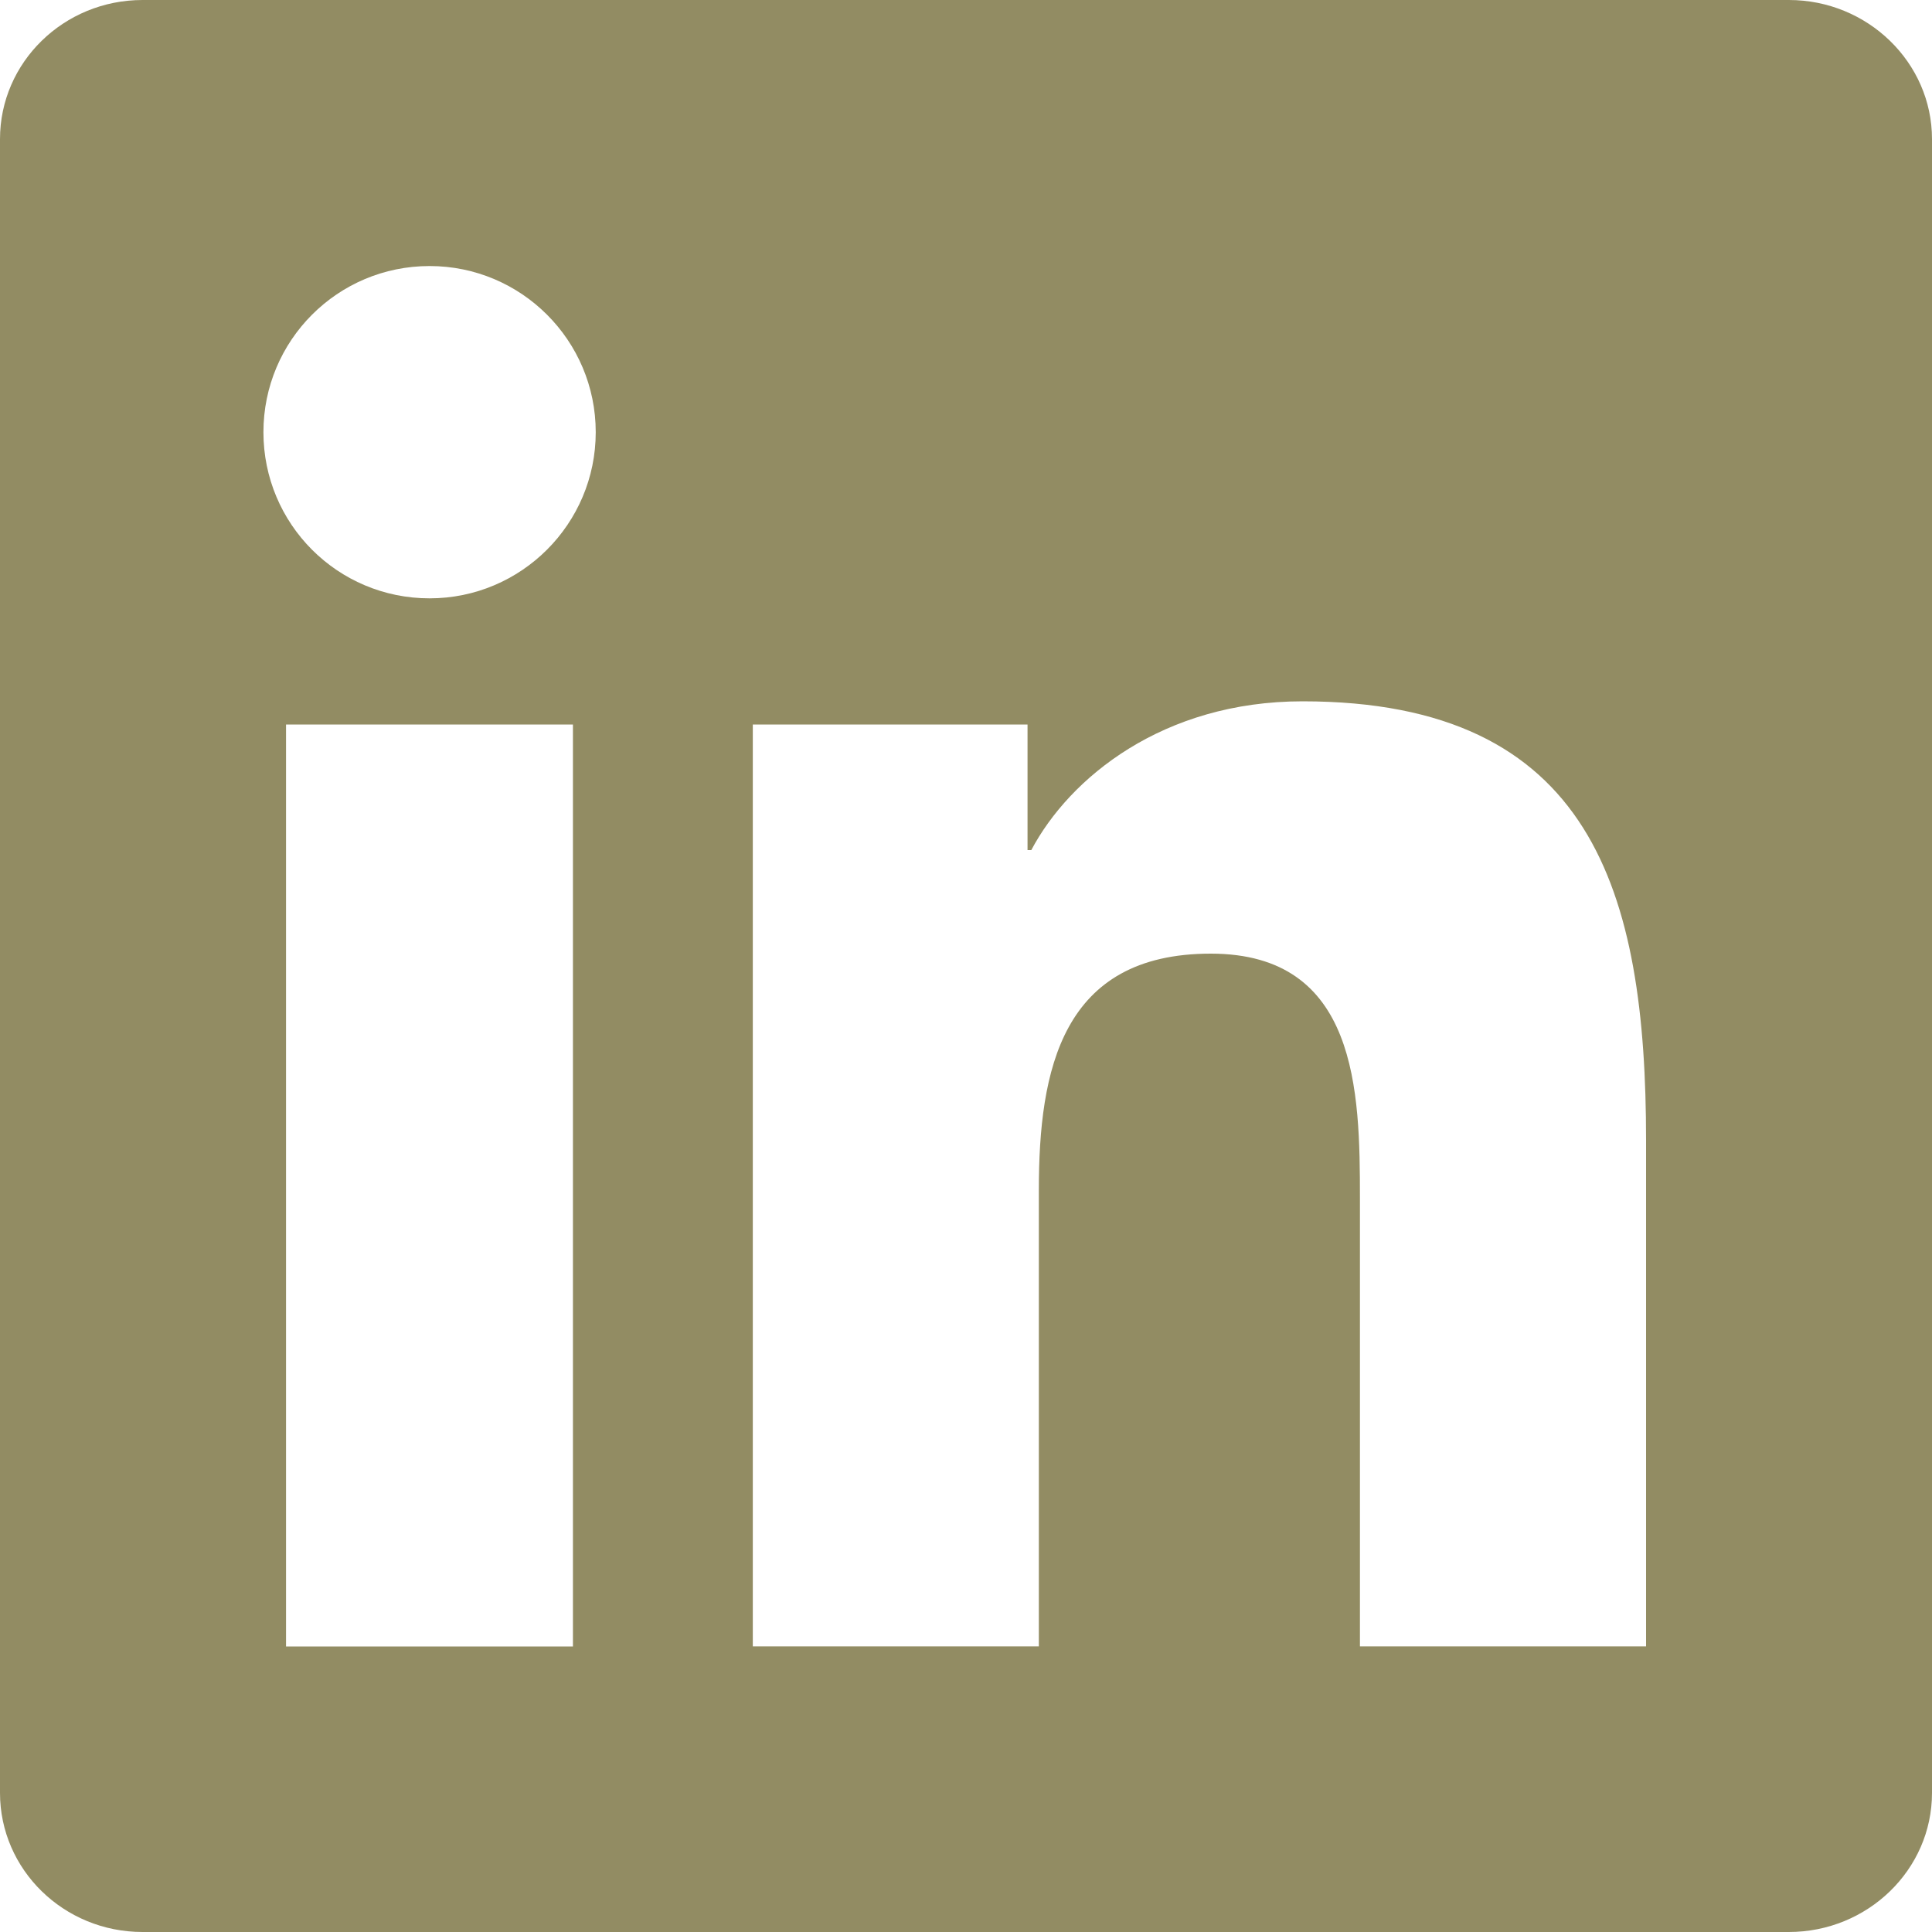 <svg xmlns="http://www.w3.org/2000/svg" width="20" height="20" viewBox="0 0 20 20">
    <path fill="#928C63" fill-rule="evenodd" d="M17.04 17.043h-2.962v-4.64c0-1.107-.023-2.531-1.544-2.531-1.544 0-1.78 1.204-1.78 2.449v4.722H7.793V7.5h2.844v1.3h.039c.397-.75 1.364-1.54 2.808-1.54 3.001 0 3.556 1.974 3.556 4.545v5.238zM4.447 6.194c-.954 0-1.72-.771-1.72-1.72s.767-1.72 1.72-1.72c.95 0 1.72.771 1.72 1.72s-.771 1.72-1.72 1.72zm1.484 10.85h-2.97V7.5h2.97v9.543zM18.521 0H1.476C.66 0 0 .645 0 1.44v17.12C0 19.355.66 20 1.476 20h17.042c.815 0 1.482-.644 1.482-1.44V1.44C20 .646 19.333 0 18.518 0h.003z"/>
</svg>
